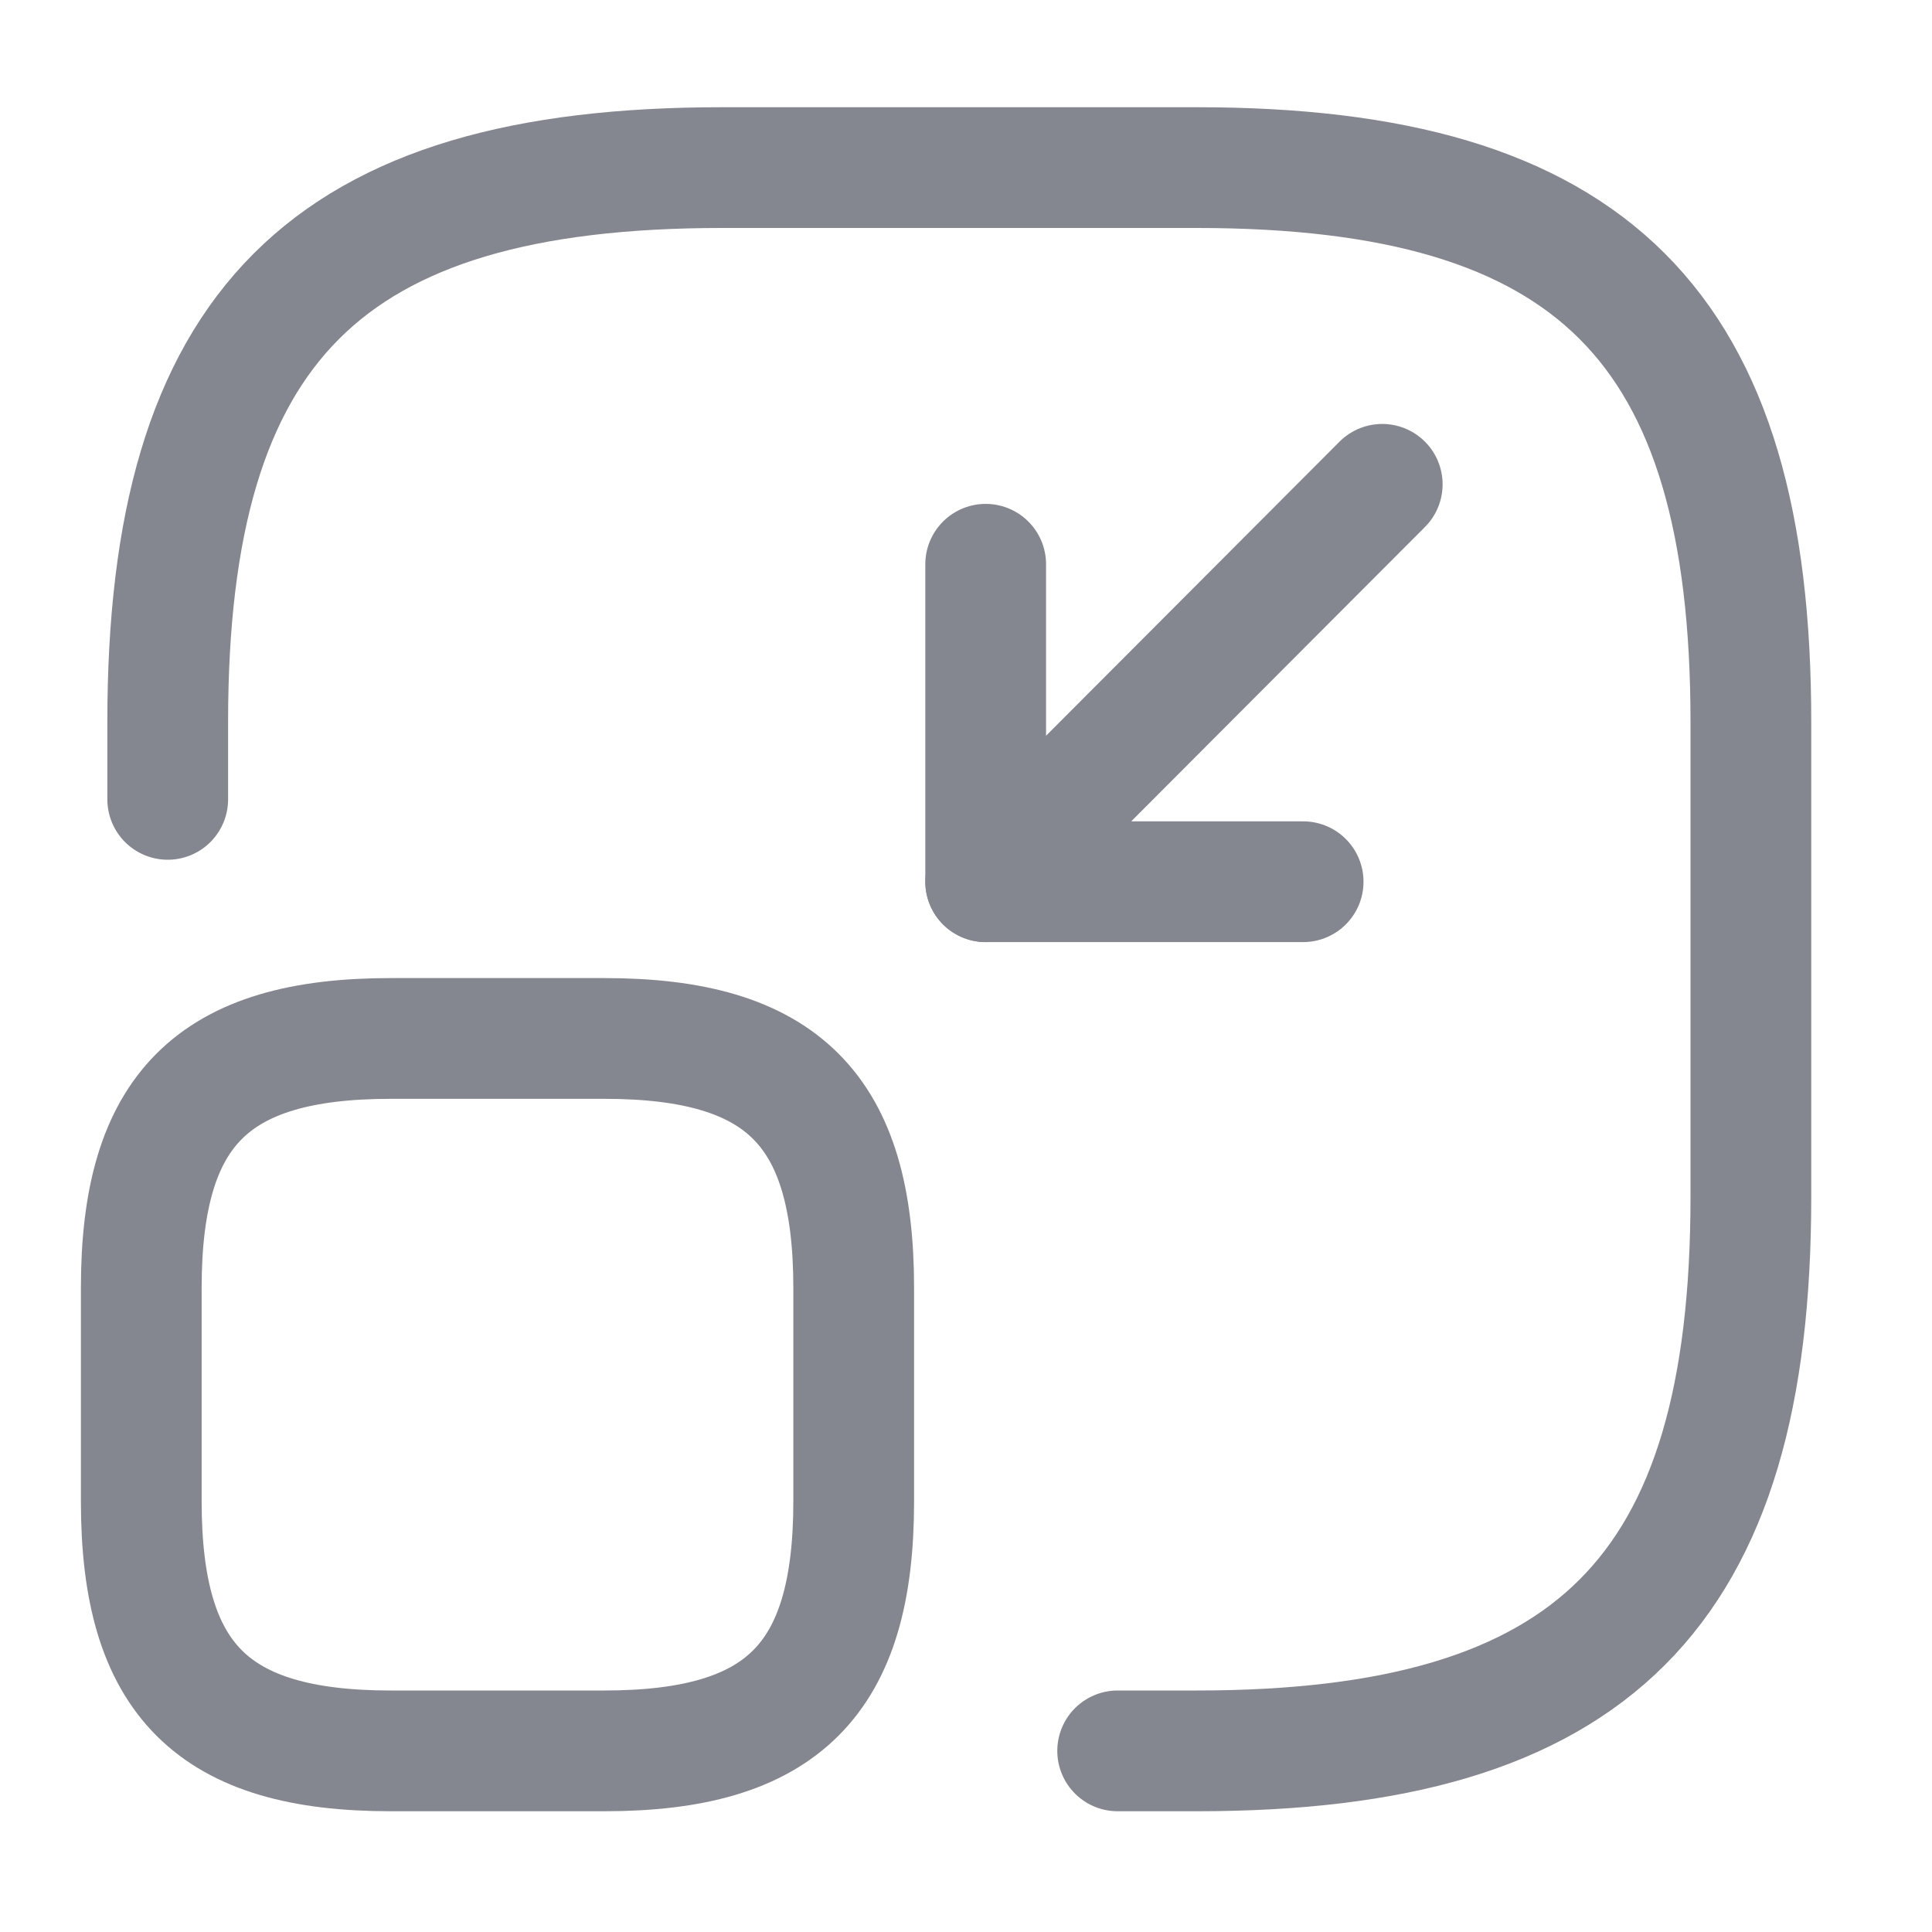 <svg width="16" height="16" viewBox="0 0 16 16" fill="none" xmlns="http://www.w3.org/2000/svg">
<path d="M1.389 6.62V5.977C1.389 2.7 2.7 1.388 5.978 1.388H9.911C13.189 1.388 14.5 2.7 14.5 5.977V9.911C14.5 13.189 13.189 14.5 9.911 14.5H9.256" stroke="#848790" stroke-linecap="round" stroke-linejoin="round"/>
<path d="M11.447 4.011L8.163 7.302H10.792" stroke="#848790" stroke-linecap="round" stroke-linejoin="round"/>
<path d="M8.163 7.302V4.673" stroke="#848790" stroke-linecap="round" stroke-linejoin="round"/>
<path d="M1.17 10.665C1.17 9.19 1.76 8.6 3.235 8.6H5.005C6.48 8.6 7.07 9.19 7.07 10.665V12.435C7.07 13.91 6.48 14.5 5.005 14.5H3.235C1.76 14.5 1.17 13.91 1.17 12.435V10.665Z" stroke="#848790" stroke-linecap="round" stroke-linejoin="round"/>
</svg>
